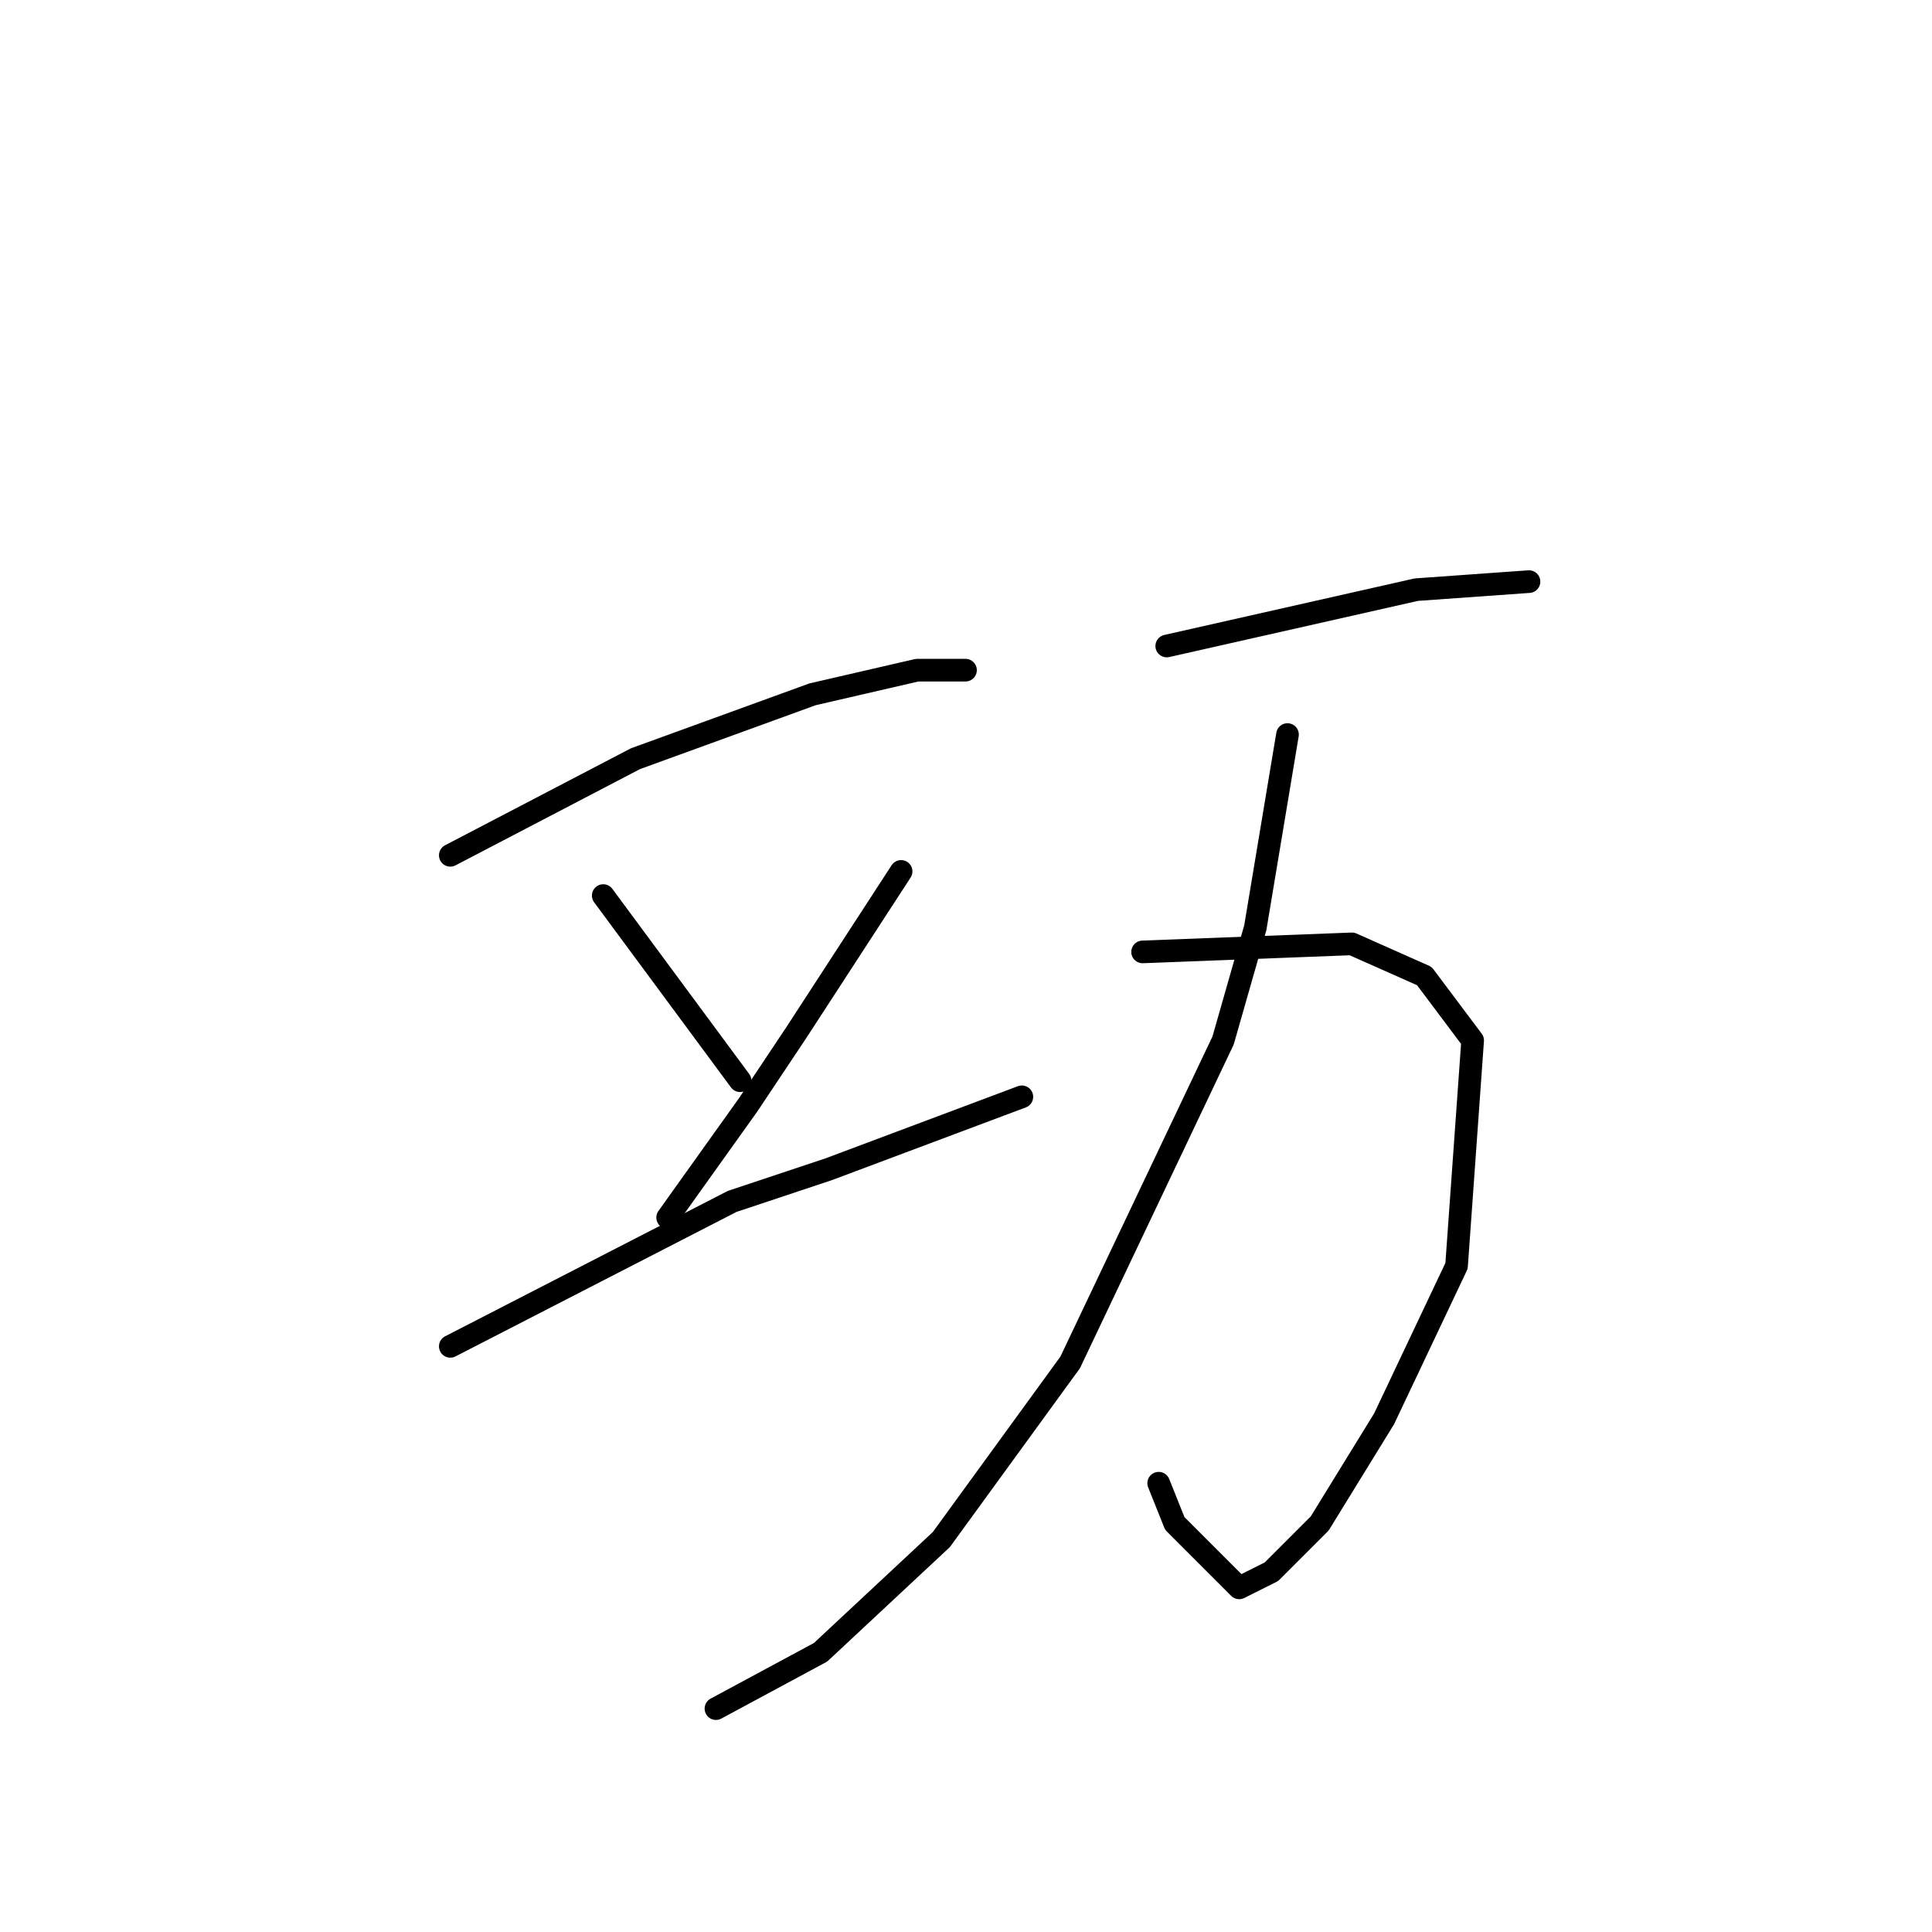 <?xml version="1.0" standalone="no"?>
    <svg width="256" height="256" xmlns="http://www.w3.org/2000/svg" version="1.1">
    <polyline stroke="black" stroke-width="3" stroke-linecap="round" fill="transparent" stroke-linejoin="round" points="59.667 113.333 84.2 100.533 107.667 92 121.533 88.8 127.933 88.8 127.933 88.8 " />
        <polyline stroke="black" stroke-width="3" stroke-linecap="round" fill="transparent" stroke-linejoin="round" points="79.933 118.667 98.067 143.2 98.067 143.2 " />
        <polyline stroke="black" stroke-width="3" stroke-linecap="round" fill="transparent" stroke-linejoin="round" points="119.4 115.467 105.533 136.8 99.133 146.4 88.467 161.333 88.467 161.333 " />
        <polyline stroke="black" stroke-width="3" stroke-linecap="round" fill="transparent" stroke-linejoin="round" points="59.667 178.4 97 159.2 109.8 154.933 126.867 148.533 135.4 145.333 135.4 145.333 " />
        <polyline stroke="black" stroke-width="3" stroke-linecap="round" fill="transparent" stroke-linejoin="round" points="154.6 85.6 187.667 78.133 202.6 77.067 202.6 77.067 " />
        <polyline stroke="black" stroke-width="3" stroke-linecap="round" fill="transparent" stroke-linejoin="round" points="151.4 126.133 179.133 125.067 188.733 129.333 195.133 137.867 193 167.733 183.4 188 174.867 201.867 168.467 208.267 164.2 210.4 155.667 201.867 153.533 196.533 153.533 196.533 " />
        <polyline stroke="black" stroke-width="3" stroke-linecap="round" fill="transparent" stroke-linejoin="round" points="170.6 97.333 166.333 122.933 162.067 137.867 141.8 180.533 124.733 204 108.733 218.933 94.867 226.4 94.867 226.4 " />
        </svg>